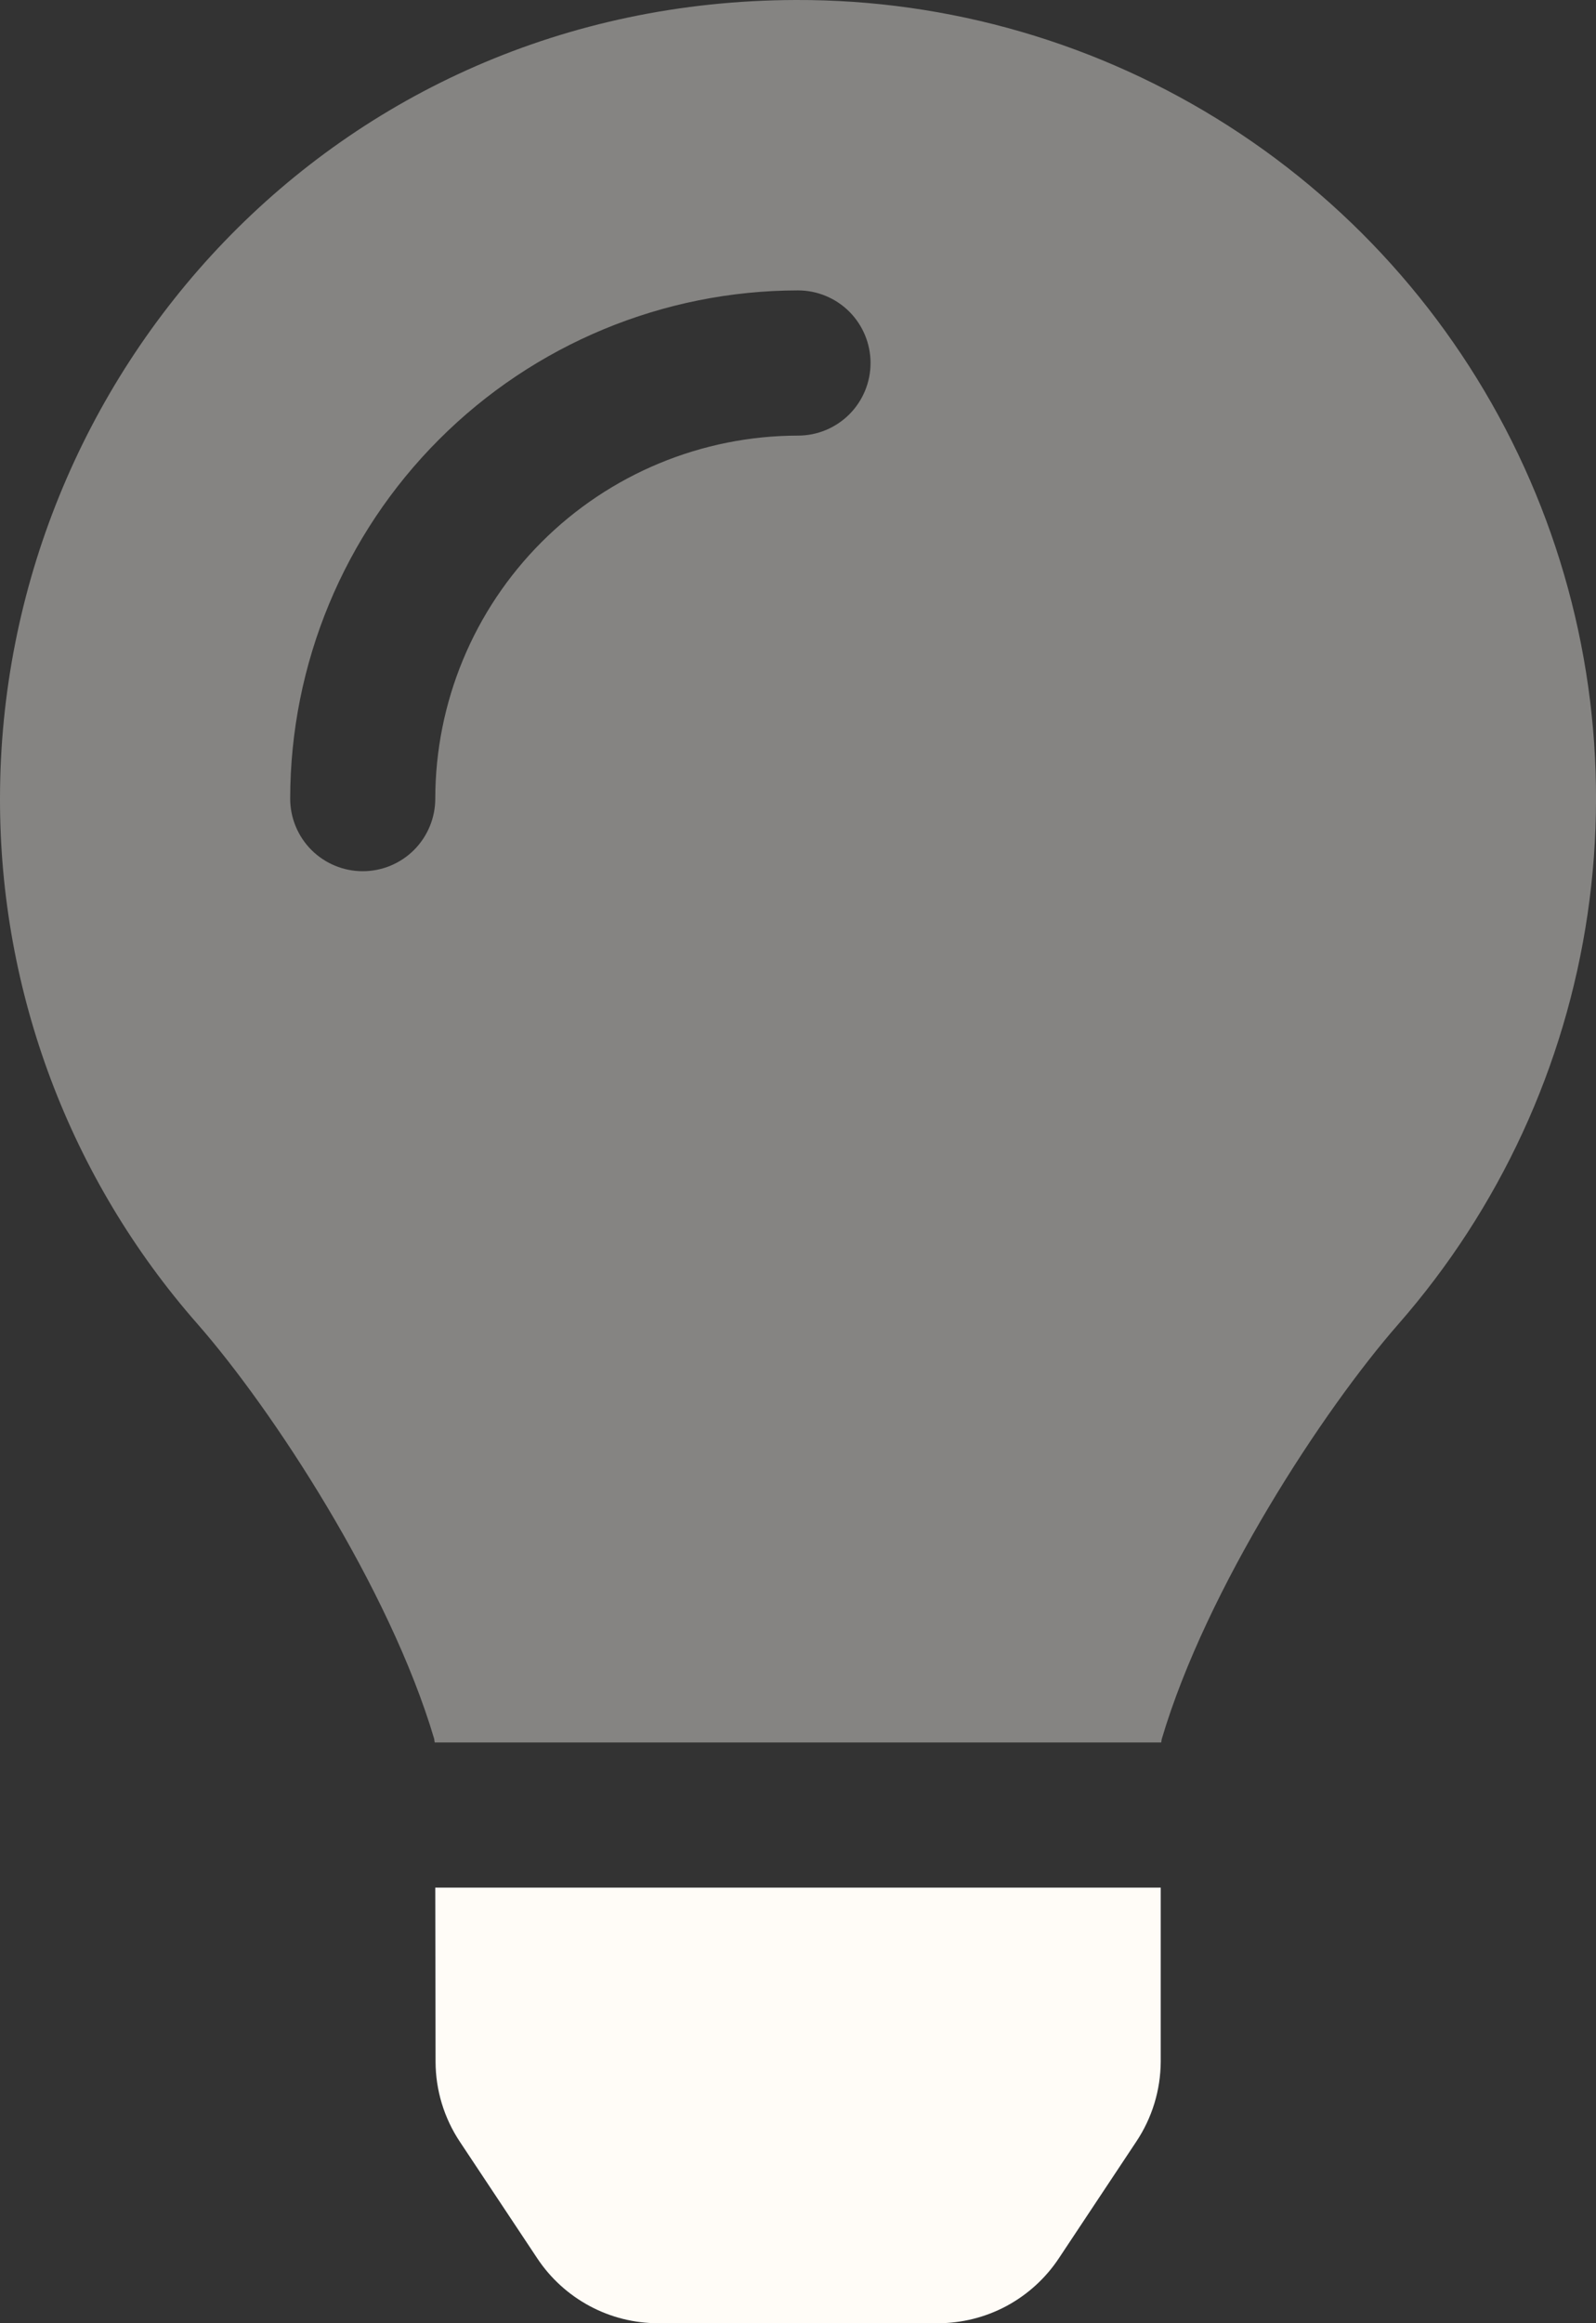 <svg width="33" height="48" viewBox="0 0 33 48" fill="none" xmlns="http://www.w3.org/2000/svg">
<rect x="0" y="0" width="33" height="48" fill="#333333" stroke="none"/>
<g clip-path="url(#clip0_558_1774)">
<path opacity="0.4" d="M16.448 0C6.885 0.029 1.59614e-05 7.781 1.59614e-05 16.5C-0.006 20.495 1.446 24.354 4.084 27.355C5.633 29.122 8.055 32.813 8.978 35.928C8.978 35.952 8.985 35.977 8.989 36.001H24.011C24.011 35.977 24.018 35.953 24.022 35.928C24.945 32.813 27.367 29.122 28.916 27.355C31.007 24.967 32.365 22.026 32.826 18.886C33.287 15.746 32.832 12.539 31.515 9.651C30.199 6.763 28.077 4.316 25.405 2.605C22.732 0.893 19.622 -0.012 16.448 0ZM16.5 9C14.512 9.002 12.605 9.793 11.199 11.199C9.793 12.605 9.002 14.512 9 16.5C9 16.898 8.842 17.279 8.561 17.561C8.279 17.842 7.898 18 7.5 18C7.102 18 6.721 17.842 6.439 17.561C6.158 17.279 6 16.898 6 16.5C6.003 13.716 7.11 11.047 9.079 9.079C11.047 7.11 13.716 6.003 16.5 6C16.898 6 17.279 6.158 17.561 6.439C17.842 6.721 18 7.102 18 7.5C18 7.898 17.842 8.279 17.561 8.561C17.279 8.842 16.898 9 16.5 9Z" fill="#FFFCF7"/>
<path d="M9.006 42.595L9 39H24V42.595C23.997 43.185 23.821 43.76 23.493 44.25L21.891 46.662C21.617 47.074 21.245 47.411 20.81 47.645C20.374 47.878 19.887 48 19.393 48H13.608C13.113 48 12.627 47.878 12.191 47.644C11.755 47.41 11.384 47.073 11.11 46.661L9.508 44.25C9.182 43.76 9.007 43.184 9.006 42.595Z" fill="#FFFCF7"/>
</g>
<defs>
<clipPath id="clip0_558_1774">
<rect width="33" height="48" fill="white"/>
</clipPath>
</defs>
</svg>
